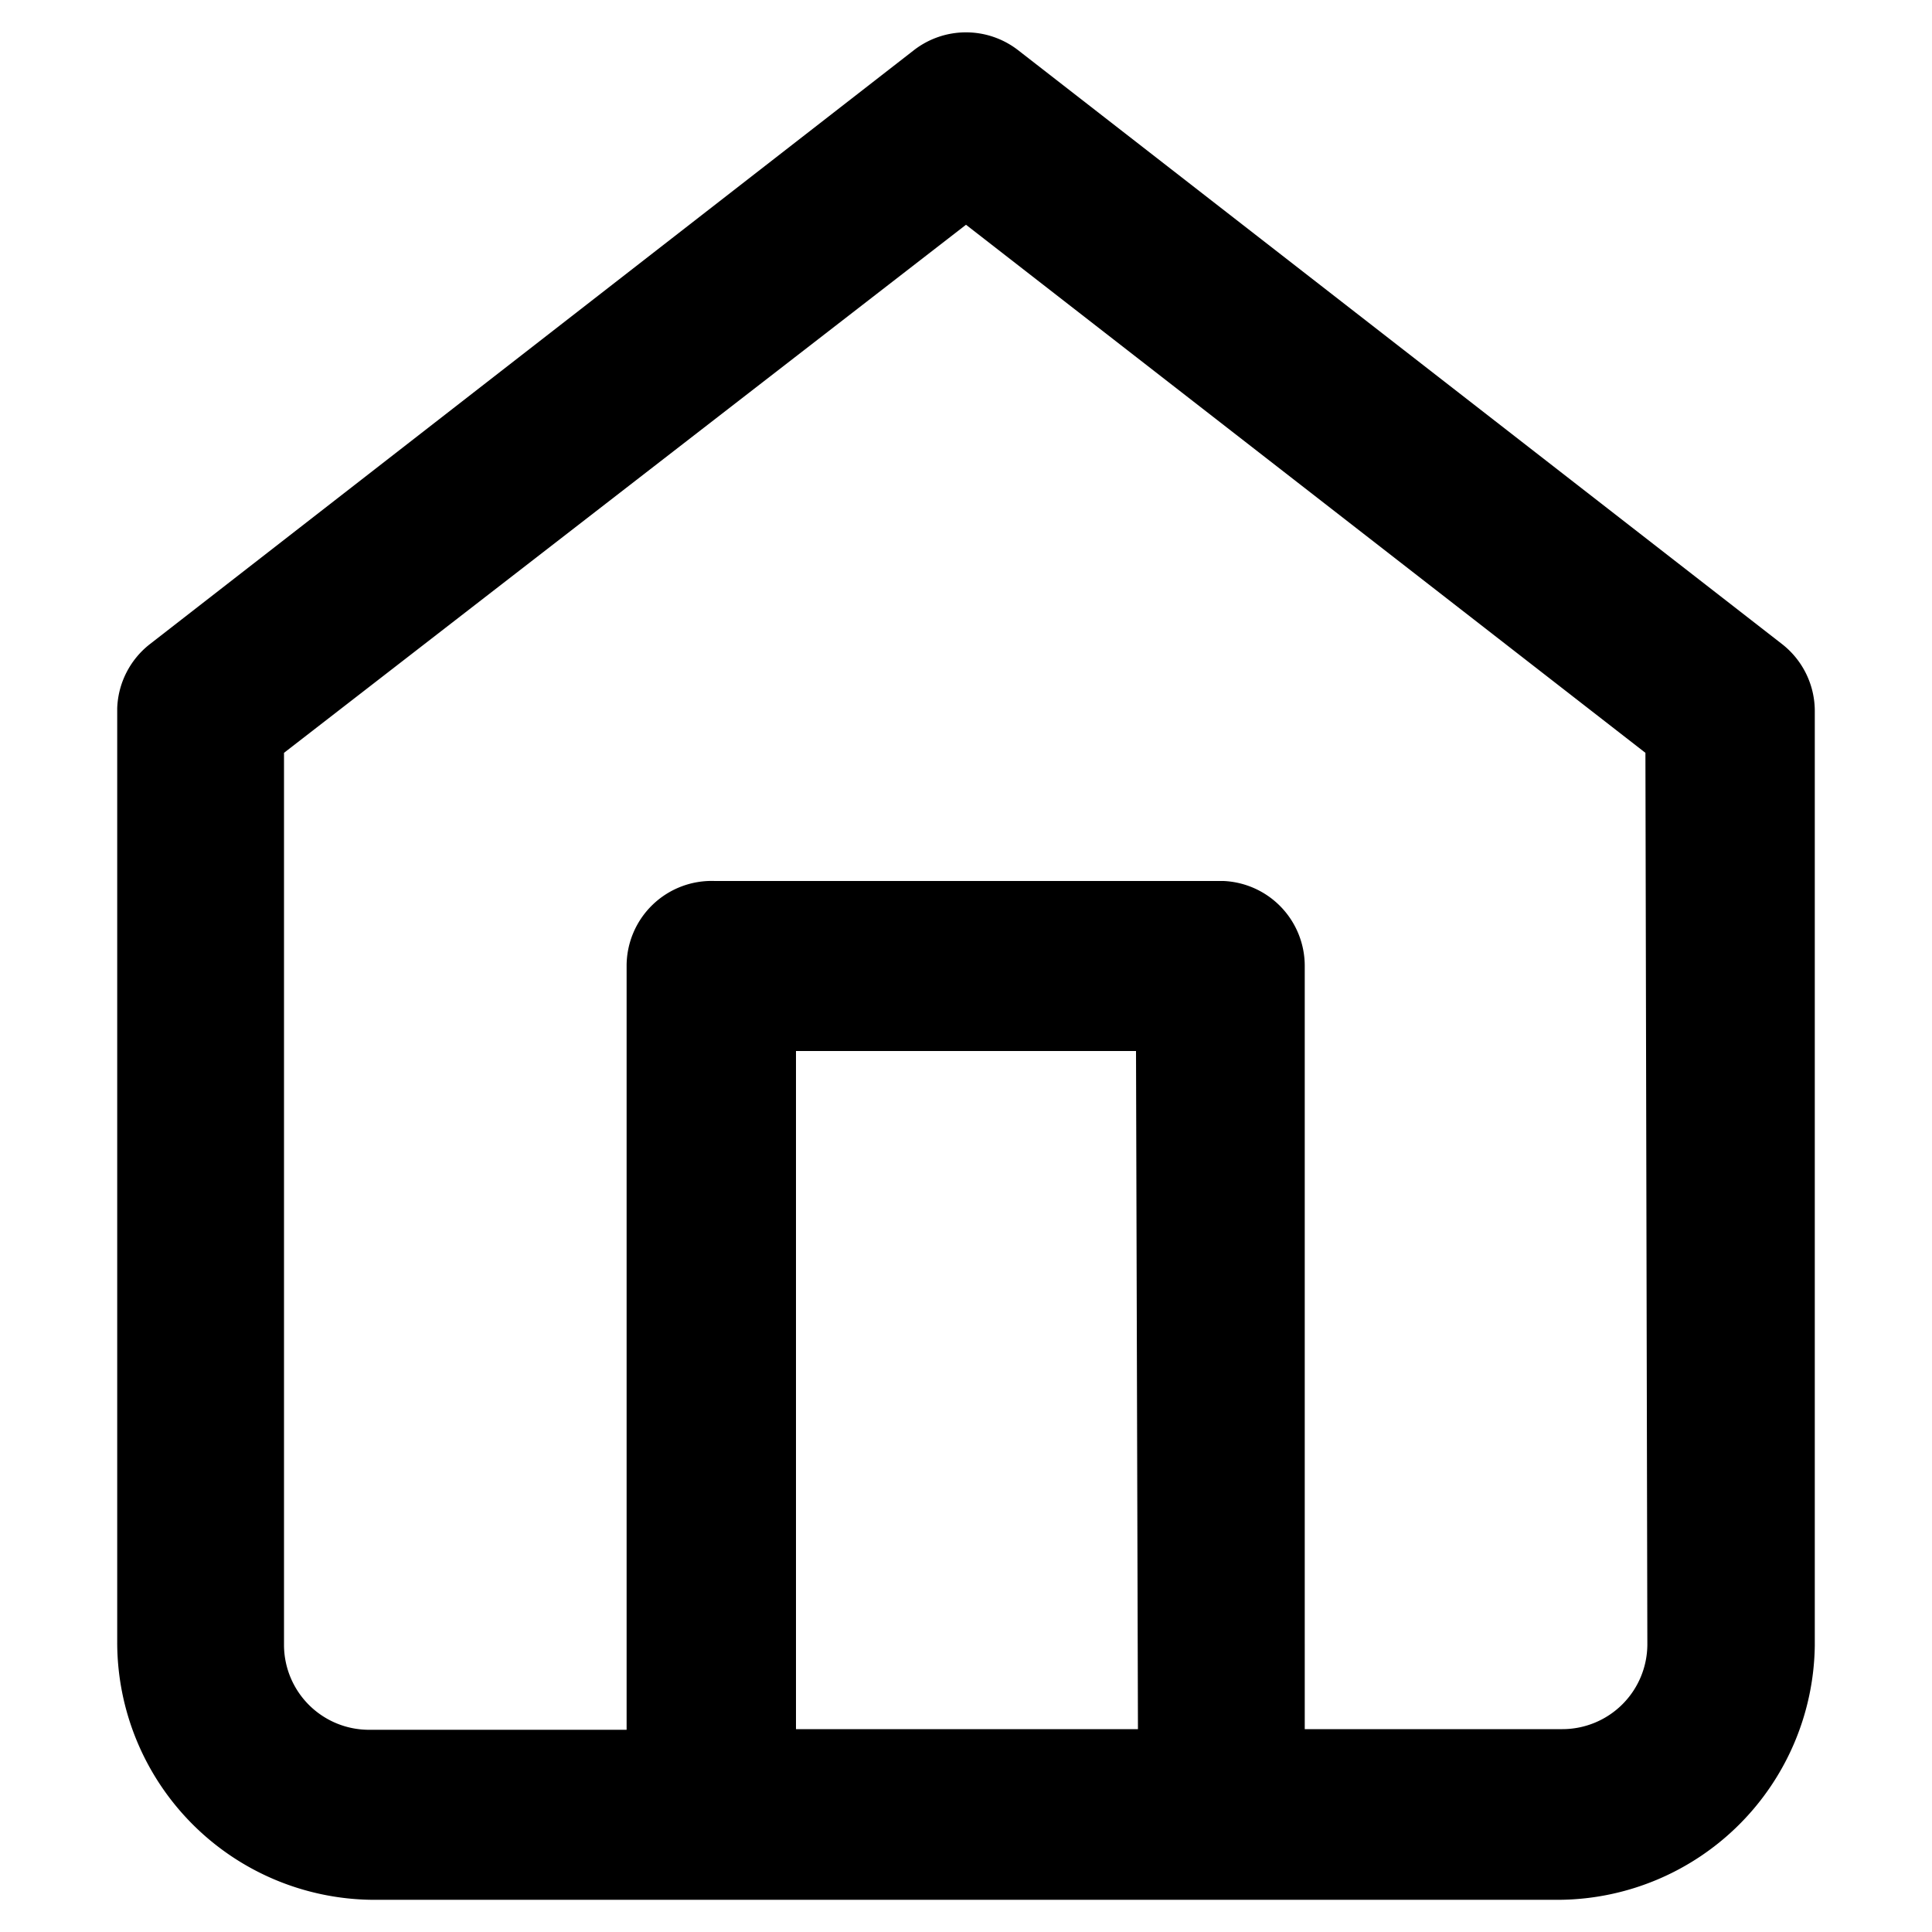 <svg id="Layer_1" data-name="Layer 1" xmlns="http://www.w3.org/2000/svg" viewBox="0 0 30 30"><path d="M27.67,10,15.81.78a1.32,1.32,0,0,0-1.62,0L2.33,10a1.32,1.32,0,0,0-.51,1v14.5A4,4,0,0,0,5.77,29.5H24.23a4,4,0,0,0,3.95-3.95V11.05A1.32,1.32,0,0,0,27.67,10Zm-10,16.85H12.36V16.32h5.28Zm7.91-1.31a1.32,1.32,0,0,1-1.32,1.31h-4V15A1.32,1.32,0,0,0,19,13.68h-7.9A1.32,1.32,0,0,0,9.73,15V26.86h-4a1.32,1.32,0,0,1-1.32-1.31V11.69L15,3.49l10.55,8.2Z"/></svg>